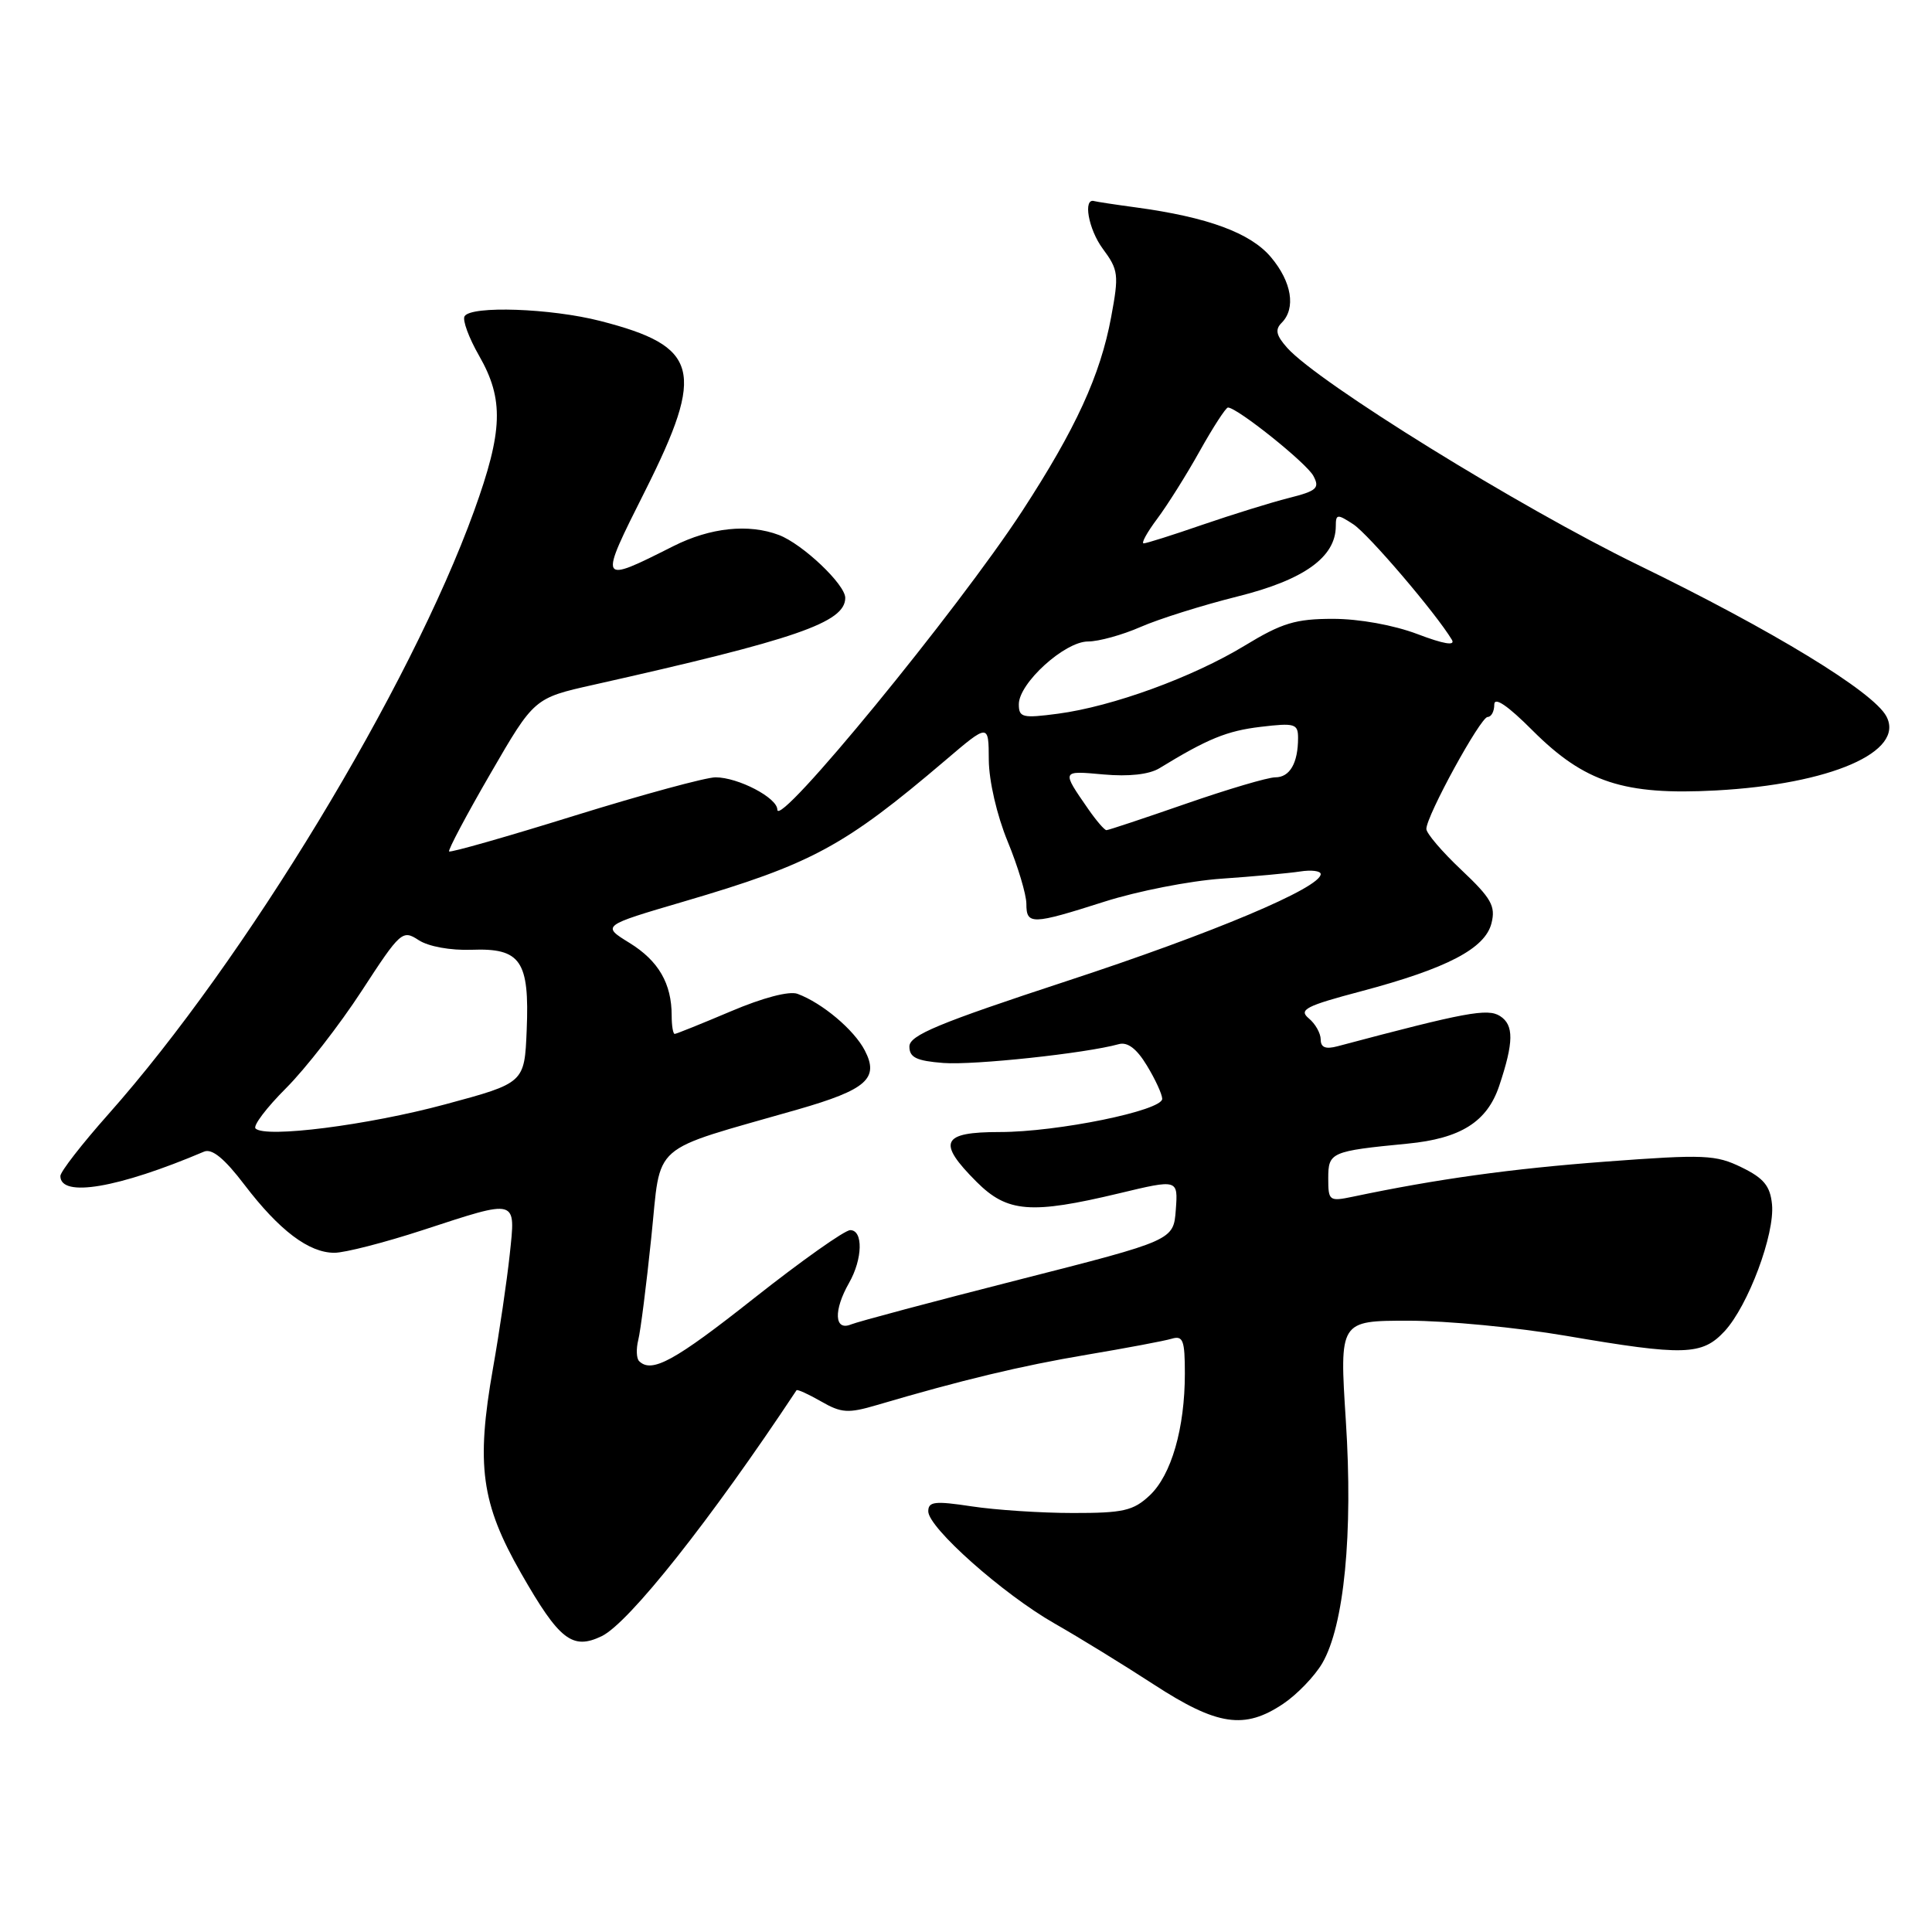 <?xml version="1.0" encoding="UTF-8" standalone="no"?>
<!DOCTYPE svg PUBLIC "-//W3C//DTD SVG 1.1//EN" "http://www.w3.org/Graphics/SVG/1.1/DTD/svg11.dtd" >
<svg xmlns="http://www.w3.org/2000/svg" xmlns:xlink="http://www.w3.org/1999/xlink" version="1.1" viewBox="0 0 256 256">
 <g >
 <path fill="currentColor"
d=" M 170.05 225.75 C 171.89 224.51 174.20 222.10 175.20 220.40 C 178.11 215.42 179.30 203.20 178.33 188.25 C 177.48 175.00 177.48 175.00 186.64 175.00 C 191.68 175.00 201.07 175.90 207.50 177.00 C 223.17 179.68 225.53 179.61 228.52 176.39 C 231.64 173.01 235.19 163.53 234.80 159.58 C 234.56 157.15 233.71 156.11 230.77 154.68 C 227.35 153.01 225.85 152.94 212.77 153.92 C 200.23 154.86 190.43 156.22 179.25 158.57 C 176.13 159.22 176.00 159.12 176.00 156.14 C 176.00 152.68 176.33 152.53 186.50 151.54 C 193.55 150.86 197.05 148.65 198.65 143.89 C 200.59 138.09 200.62 135.82 198.76 134.63 C 197.11 133.58 194.21 134.12 177.25 138.63 C 175.65 139.06 175.00 138.80 175.00 137.74 C 175.00 136.92 174.29 135.65 173.41 134.93 C 172.05 133.79 173.02 133.29 180.39 131.34 C 191.75 128.32 196.79 125.69 197.63 122.33 C 198.20 120.07 197.61 119.02 193.65 115.28 C 191.09 112.87 189.00 110.42 189.00 109.84 C 189.00 108.11 196.18 95.00 197.12 95.00 C 197.61 95.00 198.00 94.26 198.00 93.36 C 198.00 92.28 199.77 93.48 203.09 96.81 C 209.97 103.68 215.20 105.39 227.35 104.74 C 242.56 103.92 252.47 99.61 249.95 94.91 C 248.21 91.65 234.91 83.54 217.04 74.85 C 201.35 67.21 174.73 50.74 170.57 46.10 C 169.10 44.45 168.92 43.68 169.82 42.78 C 171.74 40.86 171.17 37.36 168.41 34.08 C 165.70 30.86 160.03 28.77 150.50 27.48 C 147.75 27.11 145.28 26.73 145.01 26.65 C 143.47 26.17 144.21 30.36 146.11 32.94 C 148.21 35.77 148.28 36.38 147.23 42.03 C 145.80 49.73 142.54 56.83 135.44 67.73 C 126.88 80.85 103.01 109.96 103.00 107.28 C 103.00 105.71 97.80 103.00 94.81 103.00 C 93.54 103.00 85.16 105.28 76.16 108.07 C 67.17 110.87 59.68 113.00 59.51 112.82 C 59.34 112.65 61.80 108.00 64.99 102.50 C 70.78 92.50 70.78 92.50 78.64 90.74 C 105.52 84.71 112.00 82.48 112.00 79.22 C 112.00 77.44 106.34 72.08 103.21 70.89 C 99.20 69.37 94.12 69.90 89.22 72.37 C 79.26 77.38 79.27 77.41 85.51 64.99 C 93.49 49.07 92.64 45.89 79.54 42.53 C 72.99 40.85 62.44 40.48 61.56 41.90 C 61.25 42.40 62.12 44.76 63.49 47.15 C 66.79 52.92 66.65 57.10 62.82 67.70 C 54.33 91.17 32.46 127.26 14.35 147.65 C 10.86 151.58 8.00 155.26 8.00 155.83 C 8.00 158.73 15.66 157.43 27.03 152.60 C 28.09 152.15 29.73 153.49 32.40 157.00 C 37.01 163.04 40.92 166.00 44.31 166.00 C 45.69 166.00 50.95 164.65 56.00 163.00 C 68.70 158.85 68.33 158.75 67.54 166.25 C 67.17 169.69 66.18 176.47 65.32 181.32 C 63.06 194.15 63.76 199.22 69.05 208.47 C 74.11 217.32 75.84 218.67 79.73 216.80 C 83.34 215.05 94.16 201.40 105.54 184.22 C 105.65 184.06 107.11 184.73 108.79 185.69 C 111.48 187.24 112.38 187.30 116.18 186.18 C 127.44 182.86 135.27 180.98 144.00 179.51 C 149.22 178.63 154.29 177.68 155.25 177.39 C 156.76 176.94 157.00 177.58 157.00 181.99 C 157.00 189.26 155.21 195.46 152.33 198.16 C 150.17 200.18 148.84 200.49 142.17 200.48 C 137.95 200.48 131.91 200.08 128.75 199.60 C 123.86 198.86 123.00 198.96 123.00 200.26 C 123.00 202.43 132.92 211.24 139.75 215.13 C 142.91 216.93 148.82 220.56 152.88 223.20 C 161.30 228.68 164.91 229.21 170.05 225.75 Z  M 84.68 180.35 C 84.33 179.99 84.28 178.74 84.57 177.57 C 84.87 176.39 85.65 170.27 86.30 163.96 C 87.65 151.11 85.79 152.73 105.71 147.01 C 114.82 144.39 116.52 142.90 114.59 139.19 C 113.17 136.45 108.96 132.91 105.68 131.69 C 104.59 131.28 101.08 132.20 96.83 134.01 C 92.96 135.65 89.61 137.00 89.40 137.00 C 89.18 137.00 89.00 135.90 89.00 134.57 C 89.00 130.32 87.26 127.32 83.43 124.95 C 79.71 122.66 79.71 122.66 90.60 119.46 C 107.56 114.48 111.84 112.17 125.25 100.76 C 131.00 95.86 131.00 95.86 131.02 100.68 C 131.04 103.47 132.09 108.03 133.52 111.50 C 134.88 114.80 135.99 118.51 136.00 119.75 C 136.00 122.57 136.70 122.55 146.36 119.47 C 150.68 118.09 157.65 116.72 161.86 116.43 C 166.06 116.14 170.74 115.71 172.25 115.48 C 173.76 115.24 175.00 115.40 175.00 115.82 C 175.00 117.63 160.74 123.64 141.34 130.00 C 124.32 135.59 120.50 137.18 120.50 138.67 C 120.50 140.12 121.43 140.57 125.00 140.85 C 129.06 141.16 143.88 139.57 148.23 138.36 C 149.40 138.03 150.61 138.94 151.97 141.19 C 153.08 143.01 153.99 144.99 154.00 145.60 C 154.00 147.16 140.12 150.00 132.47 150.00 C 124.75 150.00 124.13 151.33 129.40 156.60 C 133.47 160.67 136.59 160.92 148.30 158.12 C 156.10 156.25 156.10 156.25 155.80 160.30 C 155.50 164.35 155.50 164.35 135.00 169.57 C 123.72 172.44 113.71 175.11 112.75 175.50 C 110.55 176.40 110.43 173.63 112.50 170.00 C 114.31 166.83 114.40 163.00 112.66 163.00 C 111.93 163.00 106.21 167.05 99.94 172.00 C 89.37 180.36 86.35 182.01 84.68 180.35 Z  M 33.86 149.53 C 33.50 149.17 35.32 146.77 37.90 144.19 C 40.48 141.61 44.99 135.81 47.92 131.31 C 53.07 123.40 53.33 123.17 55.47 124.57 C 56.77 125.42 59.69 125.95 62.49 125.85 C 69.00 125.60 70.17 127.31 69.79 136.49 C 69.50 143.50 69.50 143.50 59.00 146.33 C 48.74 149.10 35.14 150.83 33.86 149.53 Z  M 144.23 107.25 C 140.63 102.05 140.60 102.11 146.23 102.62 C 149.58 102.92 152.27 102.62 153.62 101.80 C 160.01 97.89 162.57 96.84 167.05 96.31 C 171.57 95.77 172.00 95.90 172.00 97.78 C 172.00 101.11 170.91 103.00 168.99 103.00 C 168.00 103.00 162.67 104.58 157.14 106.50 C 151.61 108.42 146.87 110.00 146.61 110.00 C 146.35 110.00 145.28 108.76 144.23 107.25 Z  M 135.00 93.32 C 135.00 90.52 141.08 85.00 144.17 85.00 C 145.59 85.00 148.72 84.13 151.12 83.08 C 153.53 82.02 159.32 80.20 164.00 79.03 C 172.78 76.84 176.98 73.83 177.00 69.73 C 177.00 68.10 177.19 68.08 179.32 69.47 C 181.34 70.80 190.24 81.22 192.38 84.77 C 192.88 85.61 191.32 85.35 187.82 84.02 C 184.68 82.83 180.10 82.00 176.63 82.00 C 171.67 82.00 169.86 82.55 164.93 85.55 C 158.01 89.75 147.42 93.61 140.19 94.57 C 135.49 95.19 135.00 95.08 135.00 93.32 Z  M 153.33 68.75 C 154.67 66.96 157.22 62.91 158.98 59.75 C 160.75 56.59 162.43 54.00 162.71 54.00 C 163.93 54.00 173.12 61.35 174.03 63.06 C 174.90 64.68 174.49 65.05 170.76 65.99 C 168.42 66.58 163.28 68.18 159.34 69.53 C 155.41 70.89 151.90 72.00 151.54 72.00 C 151.19 72.00 151.99 70.54 153.33 68.75 Z "/>
</g>
</svg>